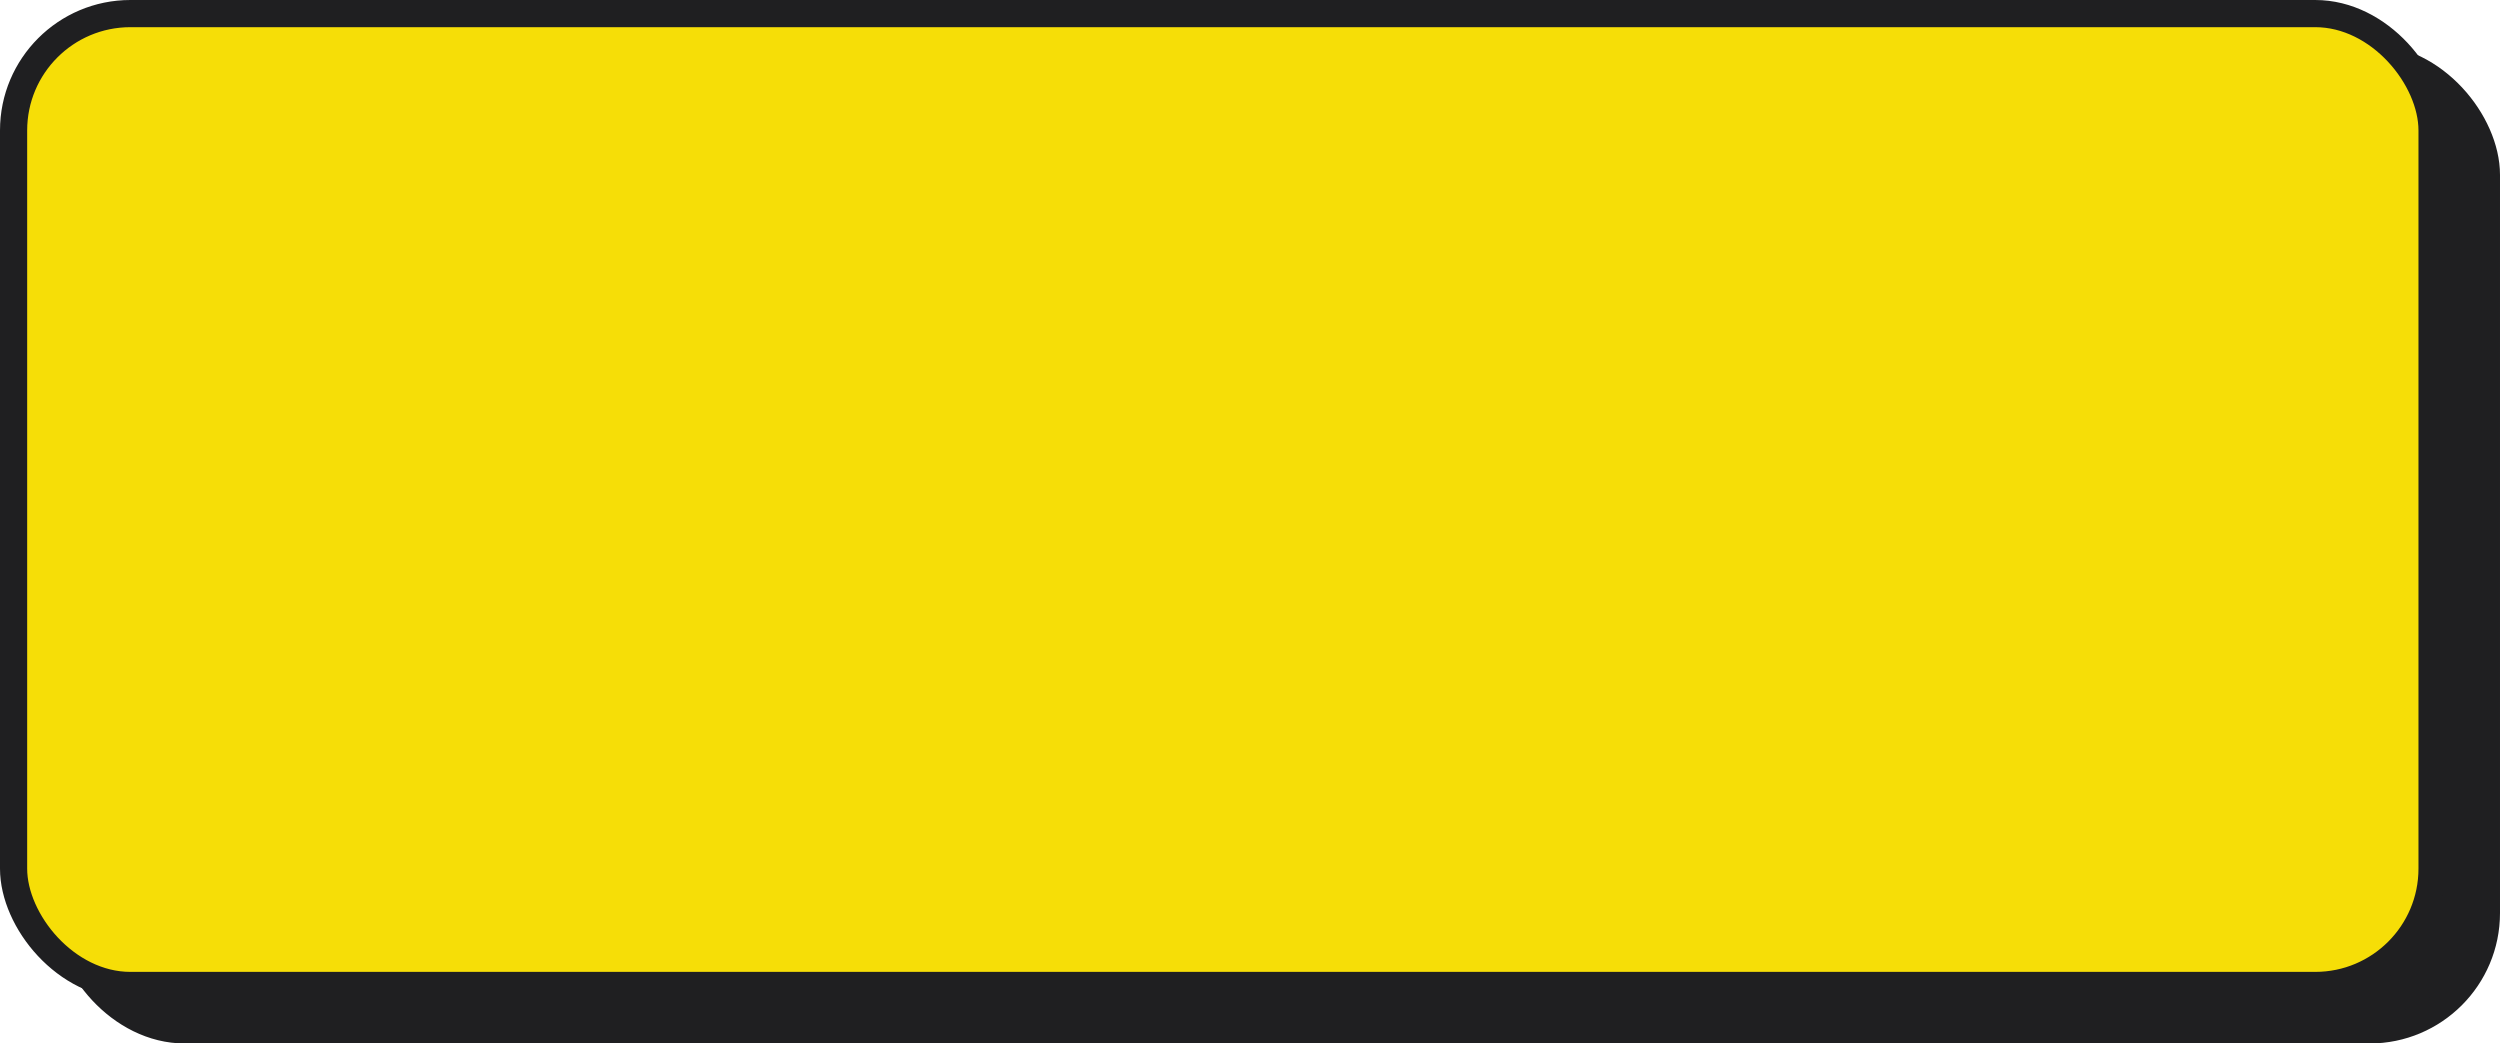 <svg width="115" height="48" viewBox="0 0 115 48" fill="none" xmlns="http://www.w3.org/2000/svg">
<rect x="3.125" y="2.668" width="111.25" height="44.707" rx="5.375" fill="#1F1F21" stroke="#1F1F21" stroke-width="1.25"/>
<rect x="0.625" y="0.625" width="111.25" height="44.707" rx="5.375" fill="#F6DE07" stroke="#1F1F21" stroke-width="1.25"/>
</svg>
